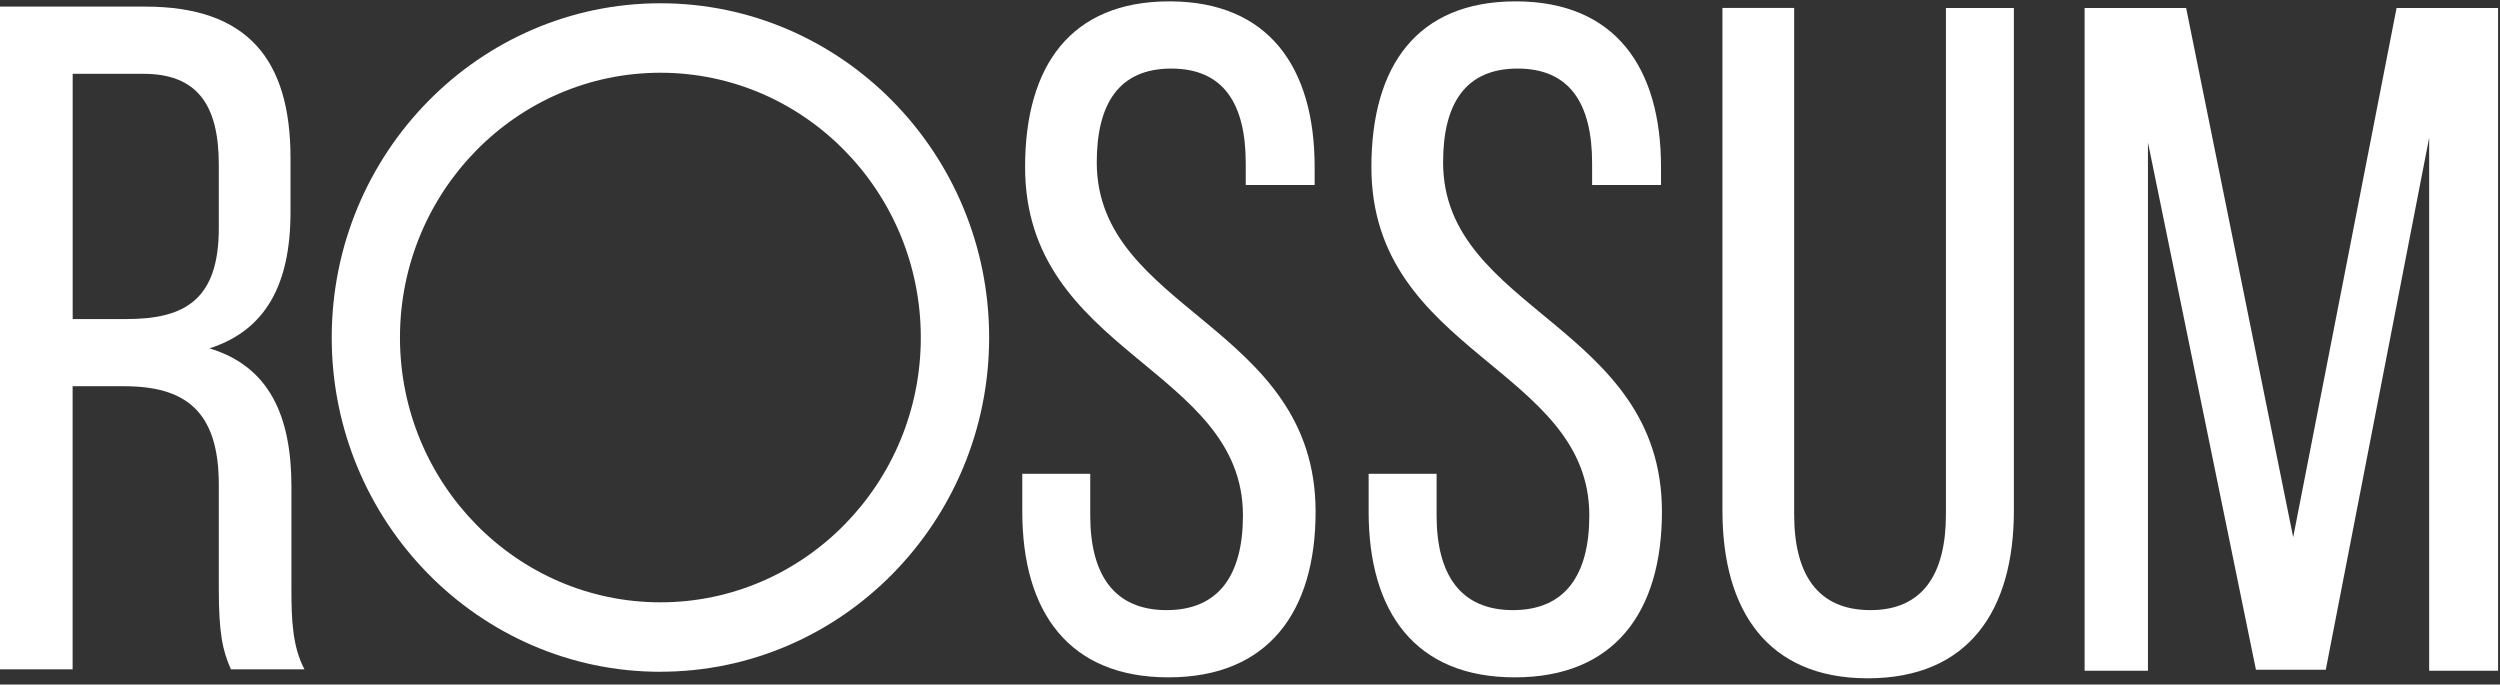 <svg width="84" height="23" viewBox="0 0 84 23" fill="none" xmlns="http://www.w3.org/2000/svg">
<rect x="0" y="0" width="84" height="23" fill="#333333" stroke="none"/>
<path fill-rule="evenodd" clip-rule="evenodd" d="M4.255 10.72C6.194 10.72 7.352 10.084 7.352 7.666V5.535C7.352 3.529 6.632 2.48 4.817 2.48H2.442V10.721H4.256L4.255 10.72ZM4.881 0.222C8.322 0.222 9.761 2.002 9.761 5.311V7.124C9.761 9.573 8.916 11.101 7.039 11.705C9.041 12.309 9.792 13.964 9.792 16.35V19.816C9.792 20.803 9.824 21.725 10.23 22.489H7.759C7.477 21.853 7.352 21.28 7.352 19.785V16.285C7.352 13.773 6.194 12.977 4.161 12.977H2.44V22.489H0V0.222H4.881V0.222Z" fill="white"/>
<path fill-rule="evenodd" clip-rule="evenodd" d="M22.19 2.444C17.364 2.444 13.439 6.435 13.439 11.342C13.439 16.247 17.364 20.238 22.19 20.238C27.014 20.238 30.939 16.247 30.939 11.342C30.939 6.435 27.014 2.444 22.19 2.444ZM22.19 22.572C16.099 22.572 11.146 17.532 11.146 11.342C11.146 5.148 16.099 0.11 22.19 0.11C28.279 0.11 33.235 5.149 33.235 11.34C33.235 17.532 28.279 22.57 22.19 22.57V22.572H22.19Z" fill="url(#paint0_linear_32_541)"/>
<path fill-rule="evenodd" clip-rule="evenodd" d="M39.258 0.046H39.325C42.619 0.061 44.172 2.252 44.172 5.612V6.217H41.857V5.485C41.857 3.48 41.106 2.304 39.355 2.304C37.602 2.304 36.851 3.481 36.851 5.454C36.851 10.448 44.204 10.925 44.204 17.193C44.204 20.564 42.608 22.759 39.26 22.759C35.913 22.759 34.349 20.564 34.349 17.193V15.92H36.632V17.319C36.632 19.323 37.446 20.5 39.198 20.5C40.95 20.5 41.763 19.323 41.763 17.319C41.763 12.356 34.443 11.88 34.443 5.613C34.443 2.189 35.996 0.06 39.258 0.046ZM50.895 0.046H50.962C54.256 0.061 55.81 2.252 55.81 5.612V6.217H53.495V5.485C53.495 3.48 52.744 2.304 50.992 2.304C49.24 2.304 48.488 3.481 48.488 5.454C48.488 10.448 55.841 10.925 55.841 17.193C55.841 20.564 54.246 22.759 50.898 22.759C47.55 22.759 45.986 20.564 45.986 17.193V15.92H48.27V17.319C48.27 19.323 49.084 20.5 50.835 20.5C52.587 20.5 53.401 19.323 53.401 17.319C53.401 12.356 46.079 11.88 46.079 5.613C46.079 2.189 47.633 0.06 50.895 0.046ZM62.727 22.791H62.782C66.141 22.778 67.666 20.522 67.666 17.159V0.268H65.383V17.287C65.383 19.292 64.601 20.5 62.849 20.5C61.066 20.5 60.284 19.29 60.284 17.287V0.267H57.874V17.161C57.874 20.523 59.398 22.778 62.727 22.791Z" fill="white"/>
<path d="M78.146 22.504H75.8L72.171 4.785V22.536H70.043V0.268H73.454L77.051 18.05L80.525 0.268H83.935V22.536H81.62V4.626L78.146 22.504Z" fill="white"/>
<defs>
<linearGradient id="paint0_linear_32_541" x1="15.394" y1="22.572" x2="32.548" y2="22.572" gradientUnits="userSpaceOnUse">
<stop stop-color="white"/>
<stop offset="1" stop-color="white"/>
</linearGradient>
</defs>
</svg>
